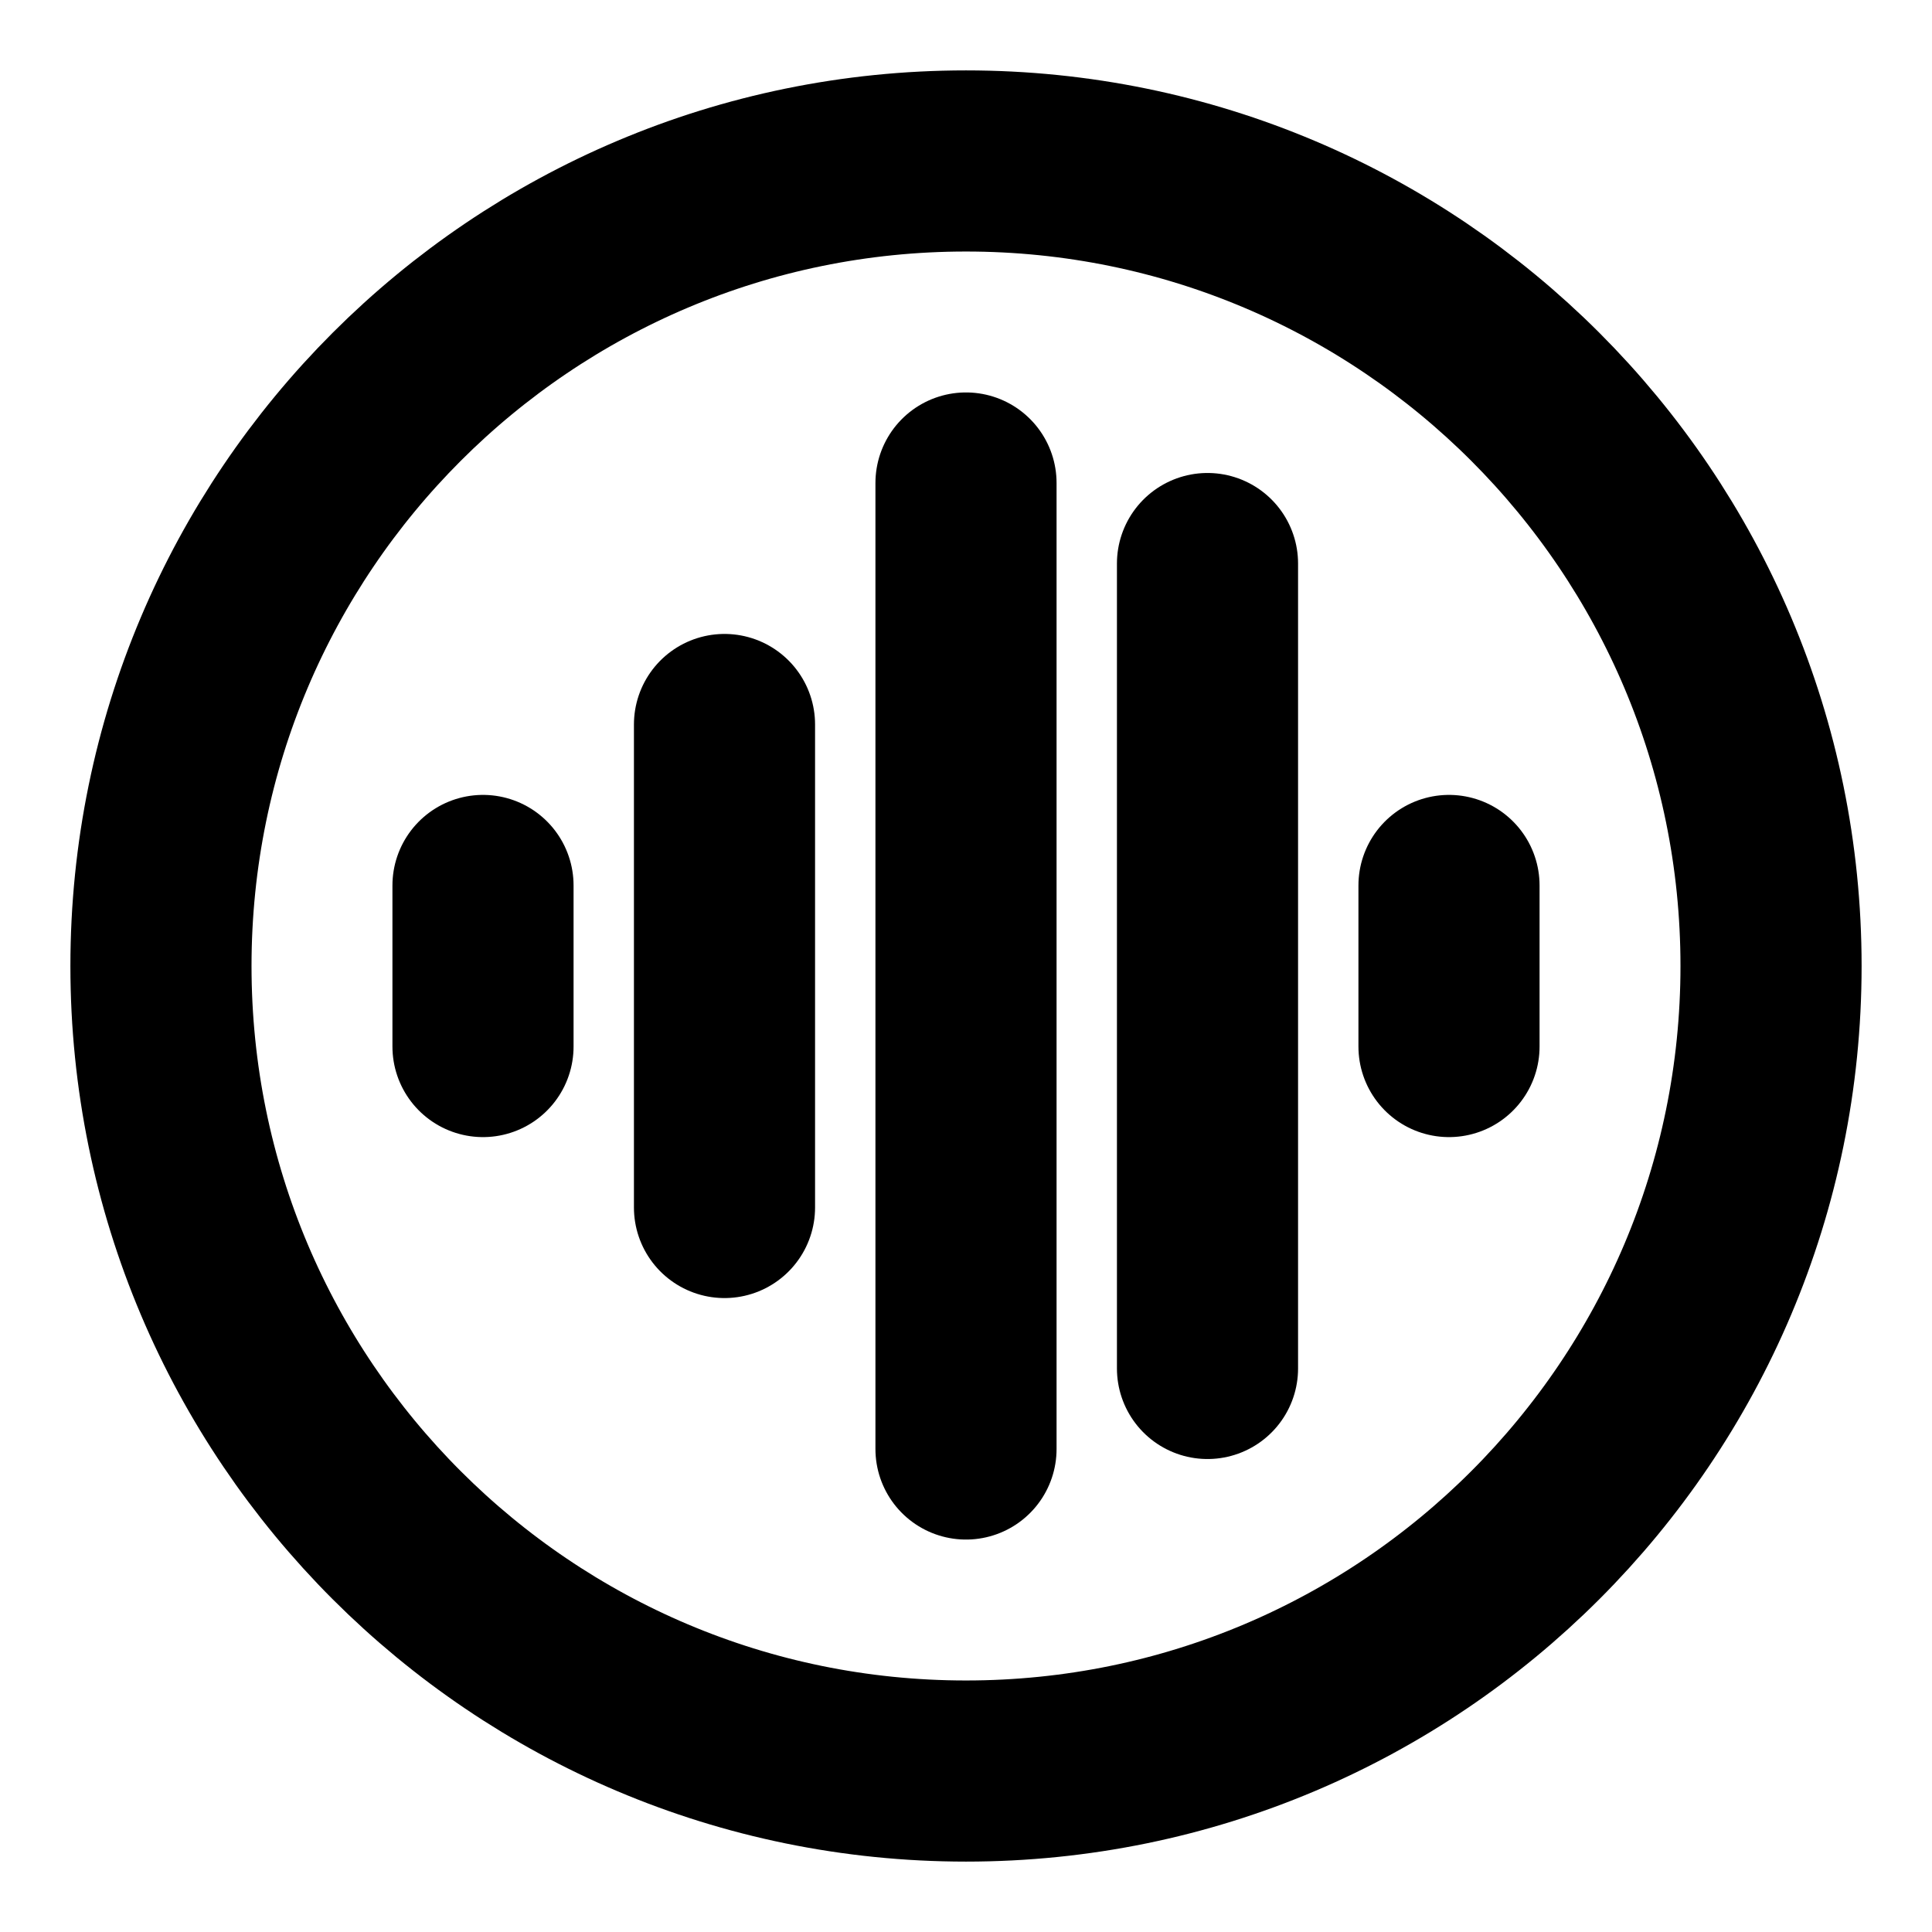 <svg width="16" height="16" viewBox="0 0 16 16" fill="none" xmlns="http://www.w3.org/2000/svg">
<path d="M8 4V12" stroke="black" stroke-width="1.5" stroke-linecap="round" stroke-linejoin="round"/>
<path d="M6 6V10" stroke="black" stroke-width="1.5" stroke-linecap="round" stroke-linejoin="round"/>
<path d="M12 7.333V8.667" stroke="black" stroke-width="1.5" stroke-linecap="round" stroke-linejoin="round"/>
<path d="M4 7.333V8.667" stroke="black" stroke-width="1.5" stroke-linecap="round" stroke-linejoin="round"/>
<path d="M10 4.667V11.333" stroke="black" stroke-width="1.5" stroke-linecap="round" stroke-linejoin="round"/>
<path d="M8 14.667C11.682 14.667 14.667 11.682 14.667 8C14.667 4.318 11.682 1.333 8 1.333C4.318 1.333 1.333 4.318 1.333 8C1.333 11.682 4.318 14.667 8 14.667Z" stroke="black" stroke-width="1.5" stroke-linecap="round" stroke-linejoin="round"/>
</svg>
